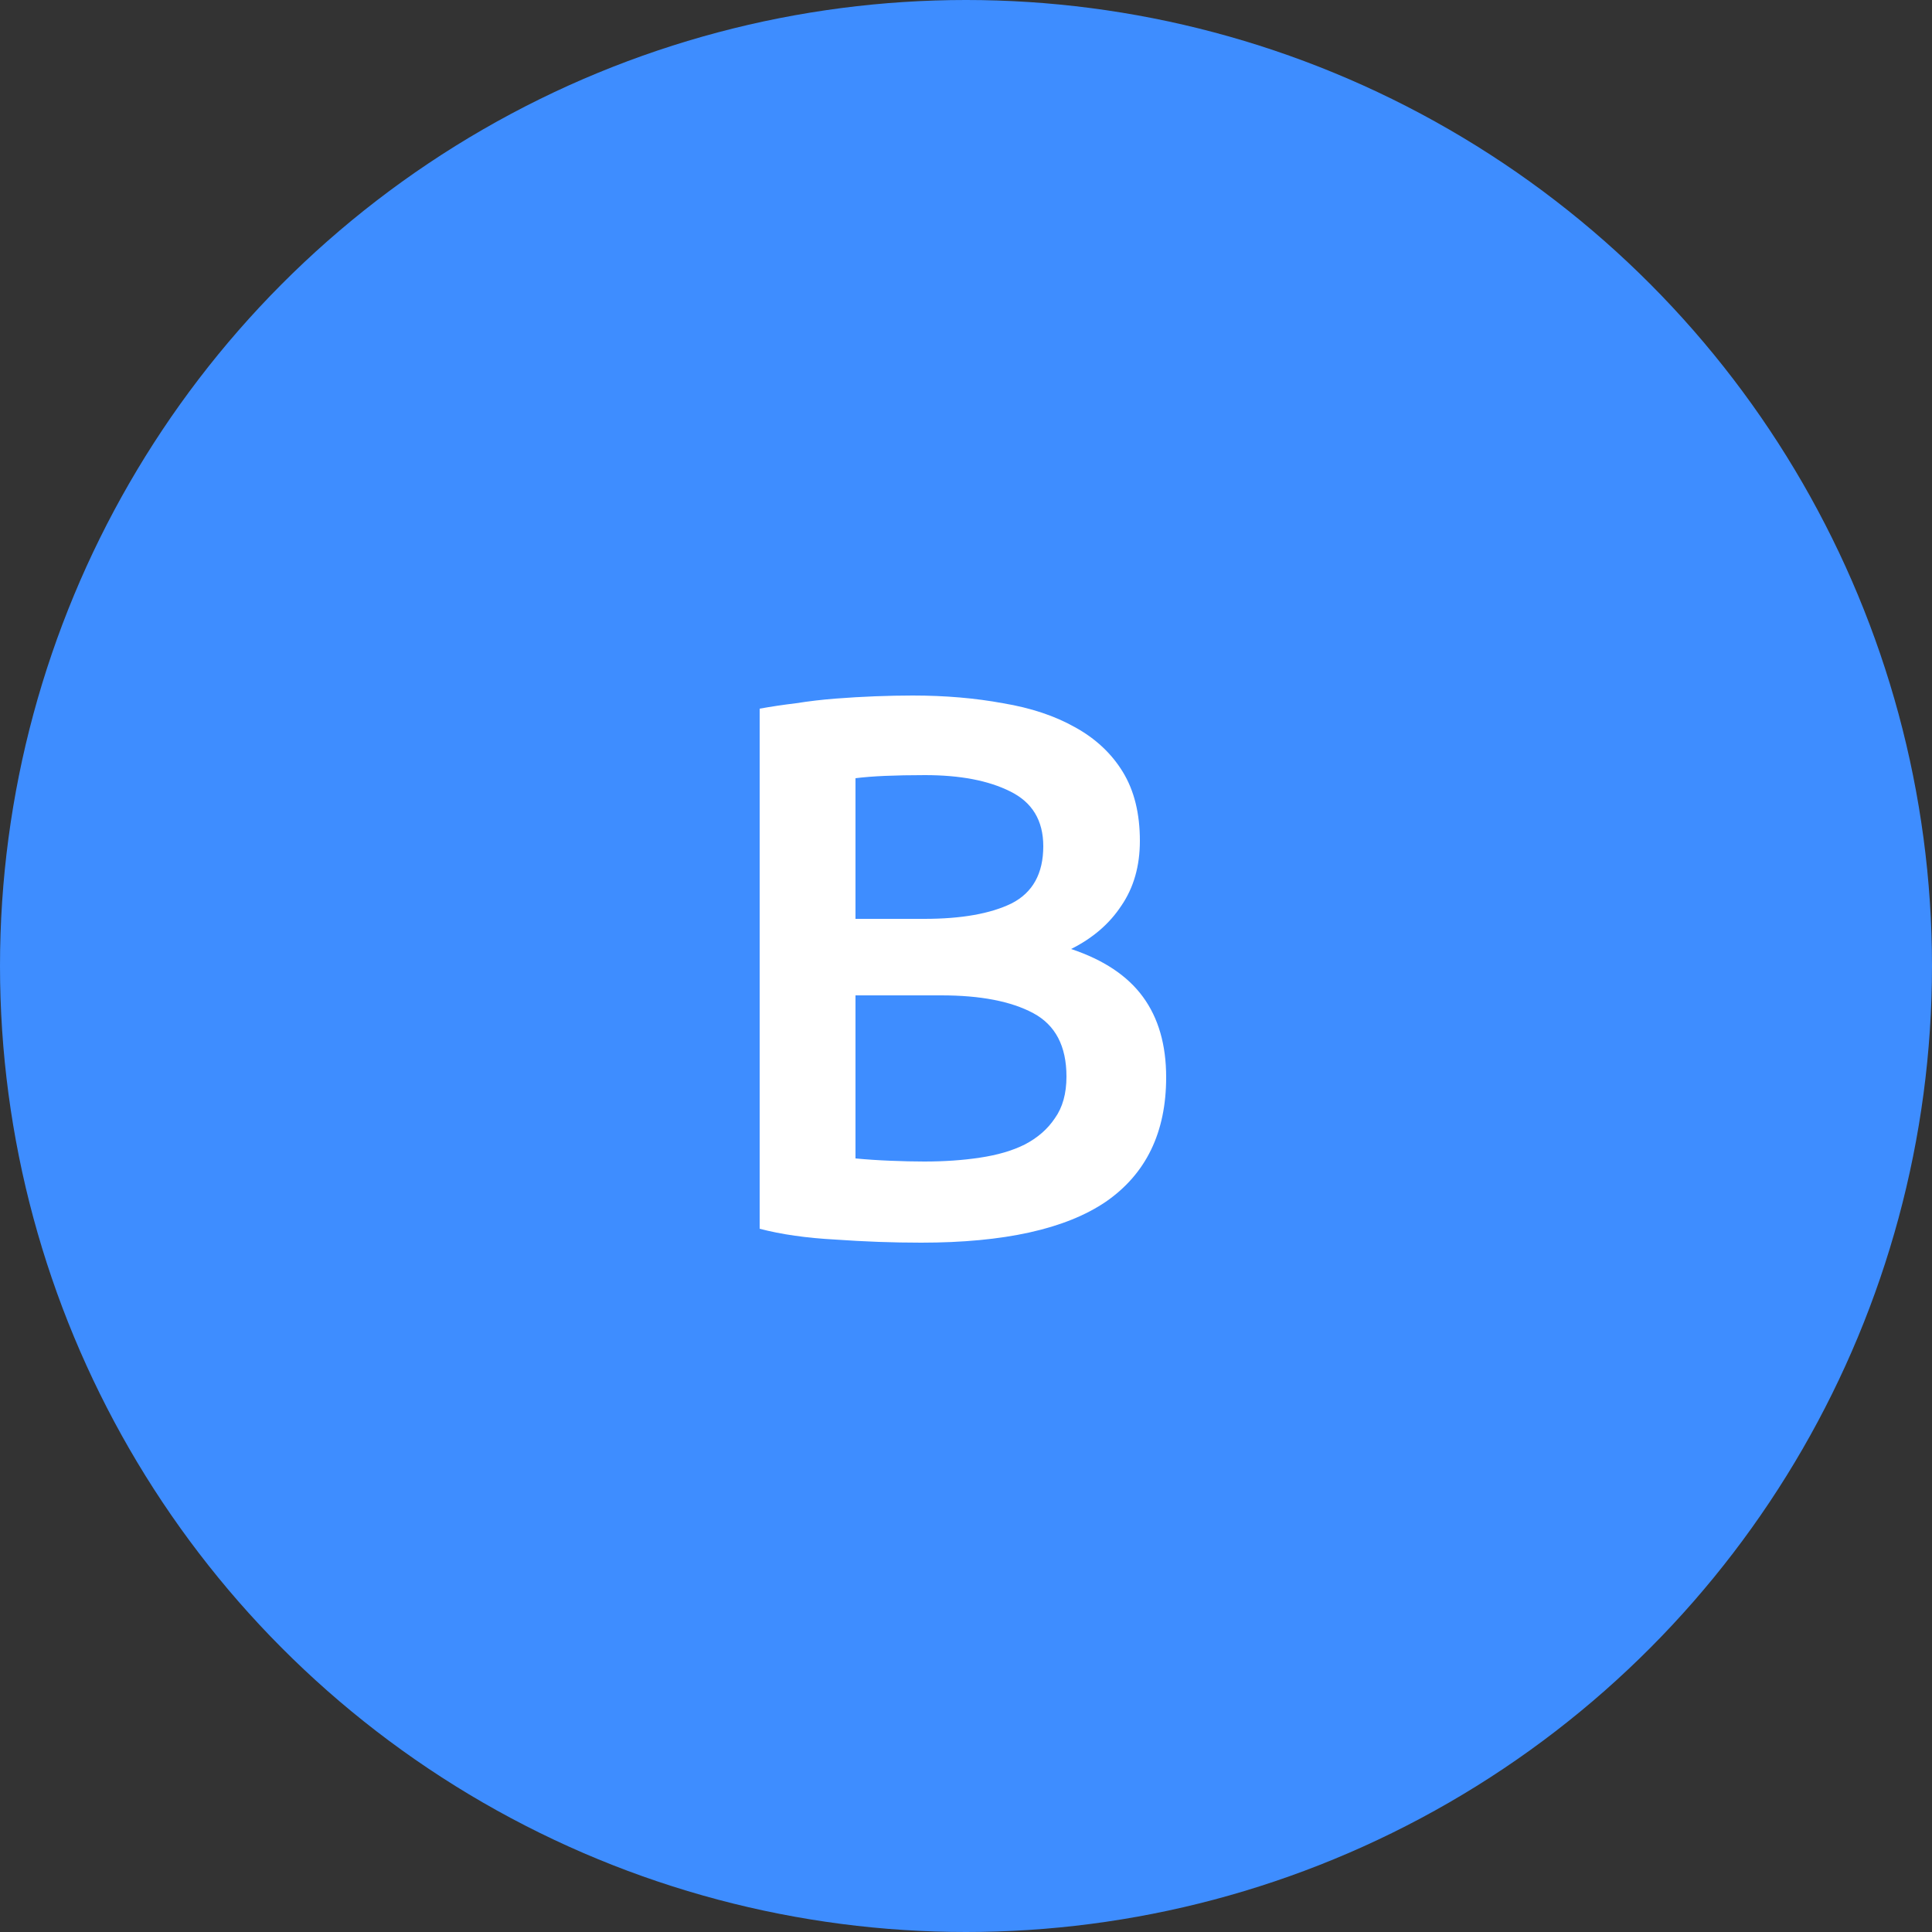 <svg width="50" height="50" viewBox="0 0 50 50" fill="none" xmlns="http://www.w3.org/2000/svg">
<rect x="0" y="0" width="50" height="50" fill="#333333" stroke="none"/>
<circle cx="25" cy="25" r="25" fill="#3E8DFF"/>
<path d="M23.84 32.16C23.107 32.16 22.367 32.133 21.62 32.08C20.873 32.04 20.22 31.947 19.66 31.8V18.34C19.953 18.287 20.267 18.24 20.6 18.2C20.933 18.147 21.273 18.107 21.62 18.08C21.967 18.053 22.307 18.033 22.64 18.02C22.987 18.007 23.313 18 23.62 18C24.46 18 25.24 18.067 25.96 18.2C26.68 18.32 27.3 18.527 27.82 18.82C28.353 19.113 28.767 19.5 29.06 19.98C29.353 20.46 29.5 21.053 29.5 21.76C29.5 22.413 29.34 22.973 29.02 23.44C28.713 23.907 28.28 24.28 27.72 24.56C28.56 24.84 29.18 25.253 29.58 25.8C29.98 26.347 30.18 27.04 30.18 27.88C30.18 29.307 29.66 30.38 28.62 31.1C27.58 31.807 25.987 32.16 23.84 32.16ZM22.14 25.76V29.98C22.42 30.007 22.72 30.027 23.04 30.04C23.36 30.053 23.653 30.06 23.92 30.06C24.44 30.06 24.92 30.027 25.36 29.96C25.813 29.893 26.2 29.78 26.52 29.62C26.853 29.447 27.113 29.22 27.3 28.94C27.5 28.66 27.6 28.3 27.6 27.86C27.6 27.073 27.313 26.527 26.74 26.22C26.167 25.913 25.373 25.76 24.36 25.76H22.14ZM22.14 23.78H23.92C24.88 23.78 25.633 23.647 26.18 23.38C26.727 23.1 27 22.607 27 21.9C27 21.233 26.713 20.76 26.14 20.48C25.58 20.2 24.847 20.06 23.94 20.06C23.553 20.06 23.207 20.067 22.9 20.08C22.607 20.093 22.353 20.113 22.14 20.14V23.78Z" fill="white"/>
</svg>
